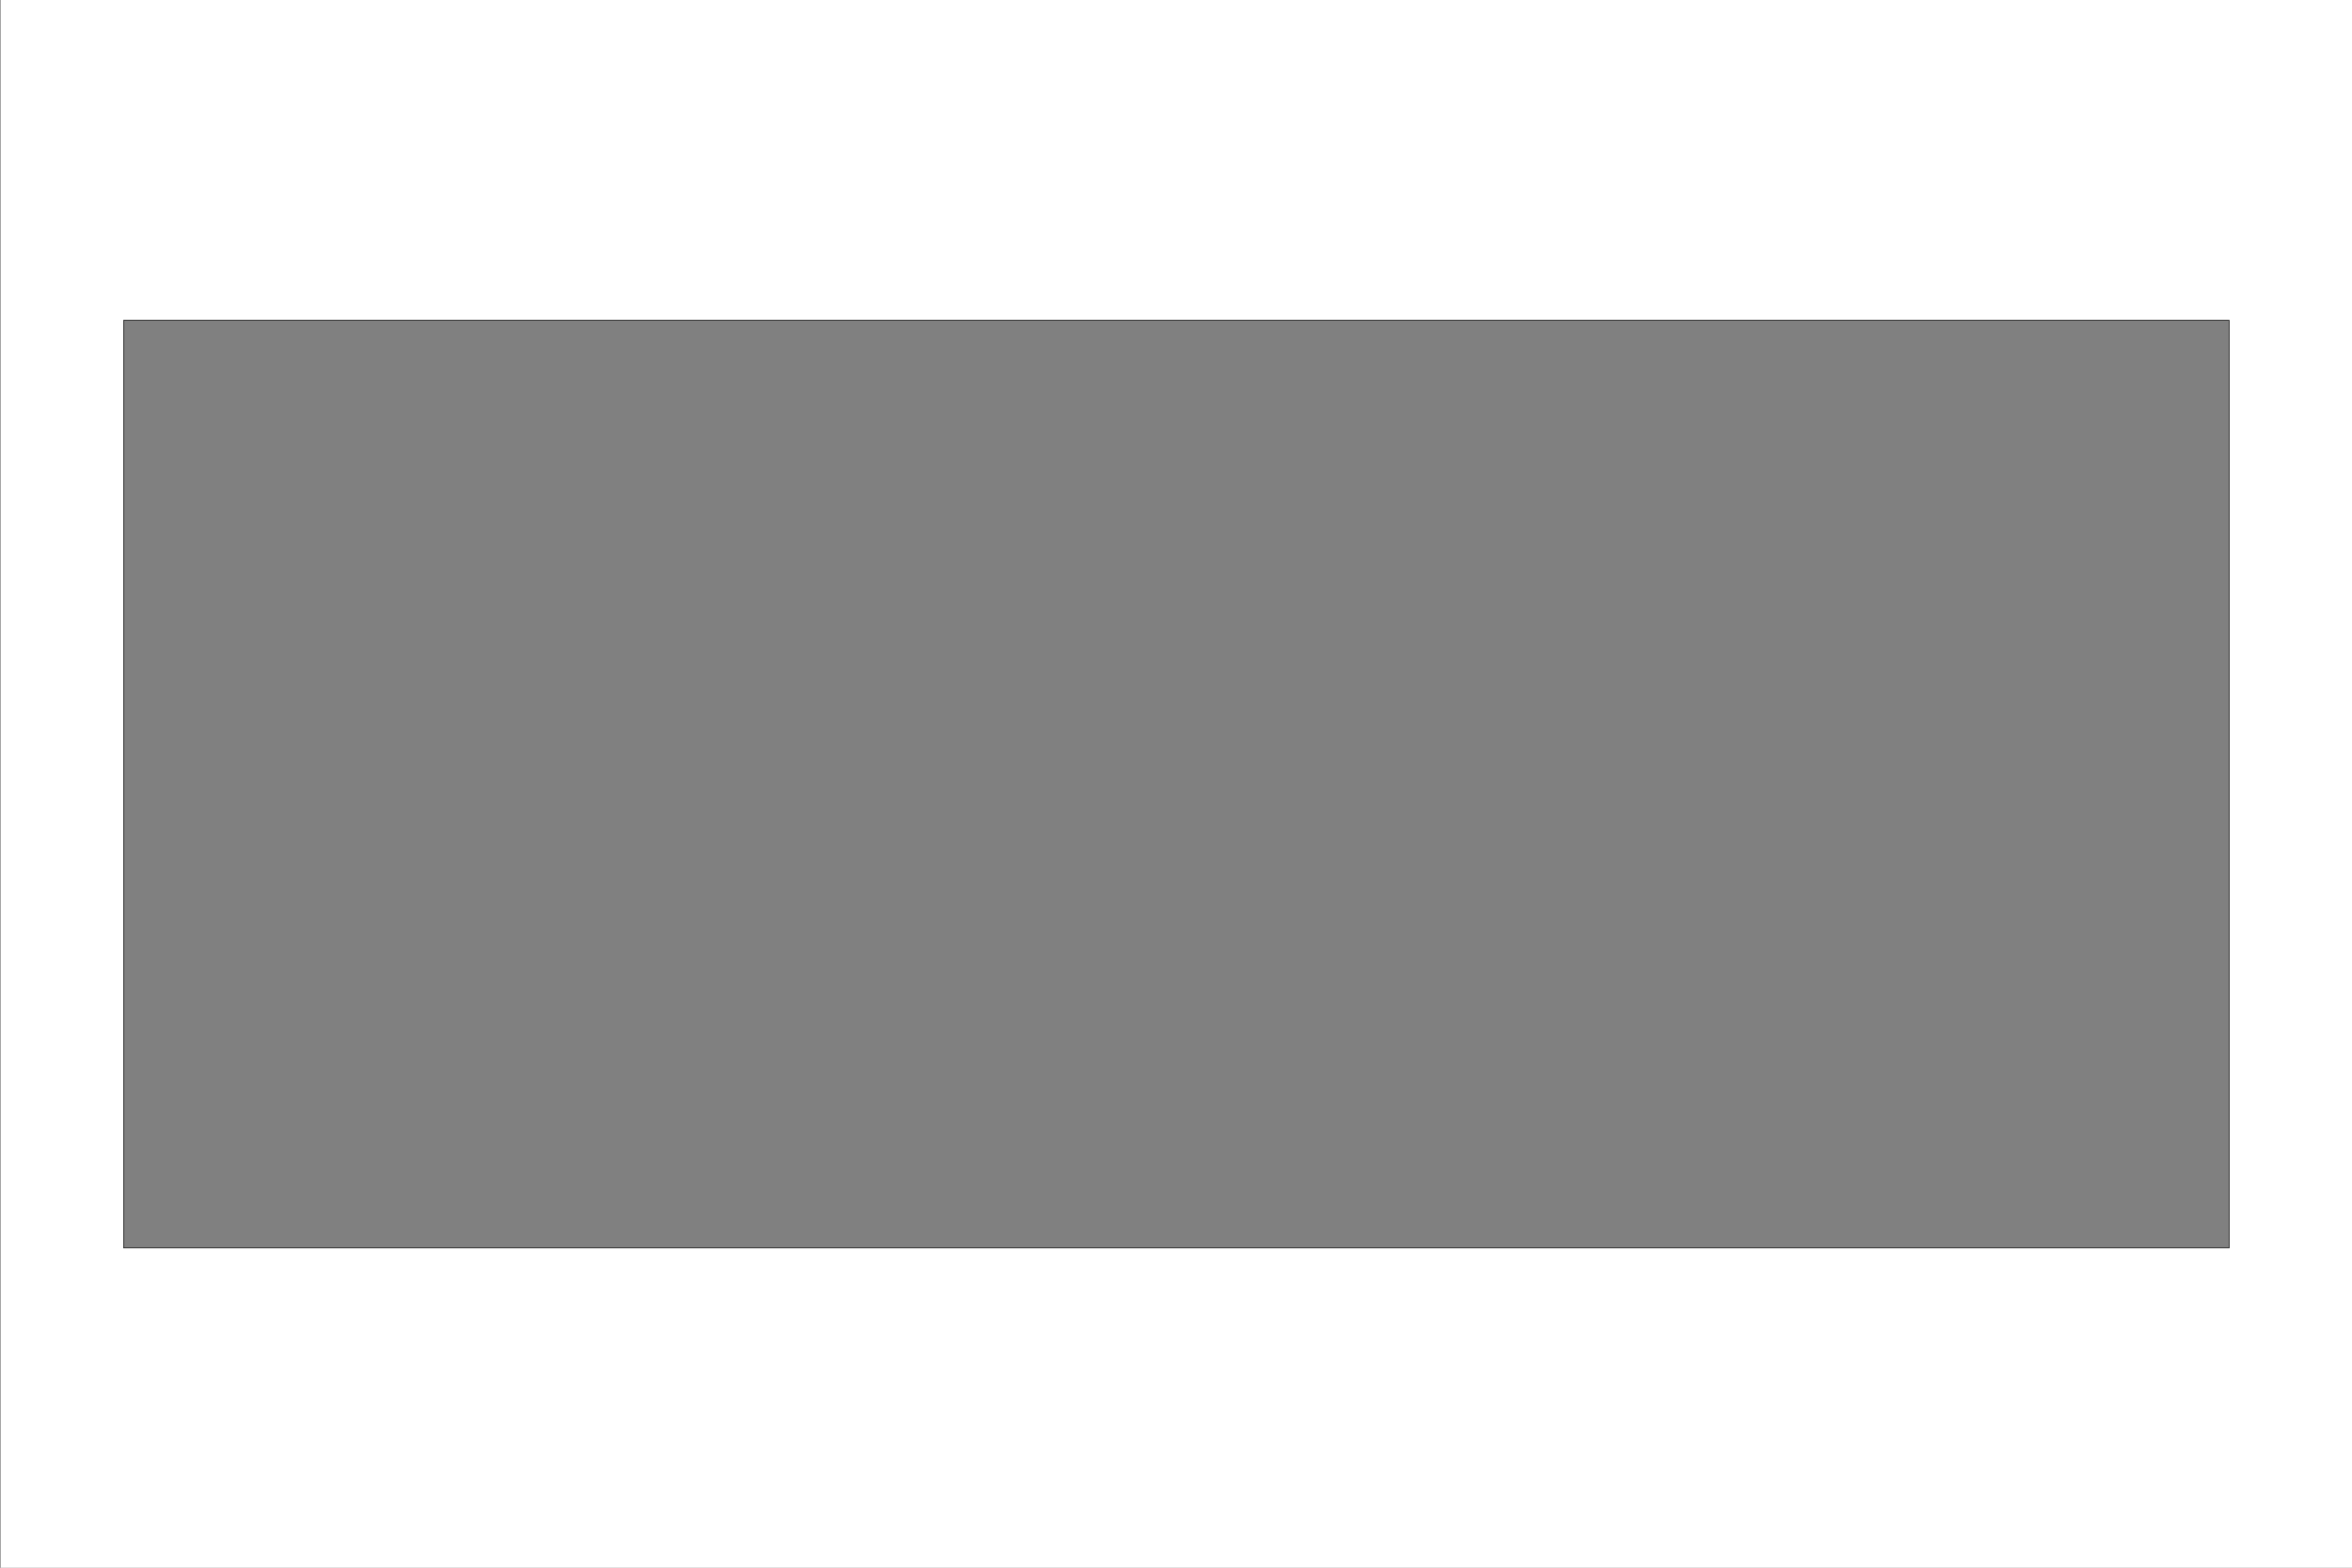<svg width="3402" height="2268" xmlns="http://www.w3.org/2000/svg" xml:space="preserve" version="1.1">

 <rect width="100%" height="100%" fill="#808080" stroke="none"/>

 <g>
  <title>Layer 1</title>
  <path stroke="null" id="svg_1" d="m0,-4l0,2276.8l3403.2,0l0,-2276.8l-3403.2,0zm3224.316,1809.339l-3045.432,0l0,-1341.877l3045.432,0l0,1341.877z" style="fill:#fff;"/>
 </g>
</svg>